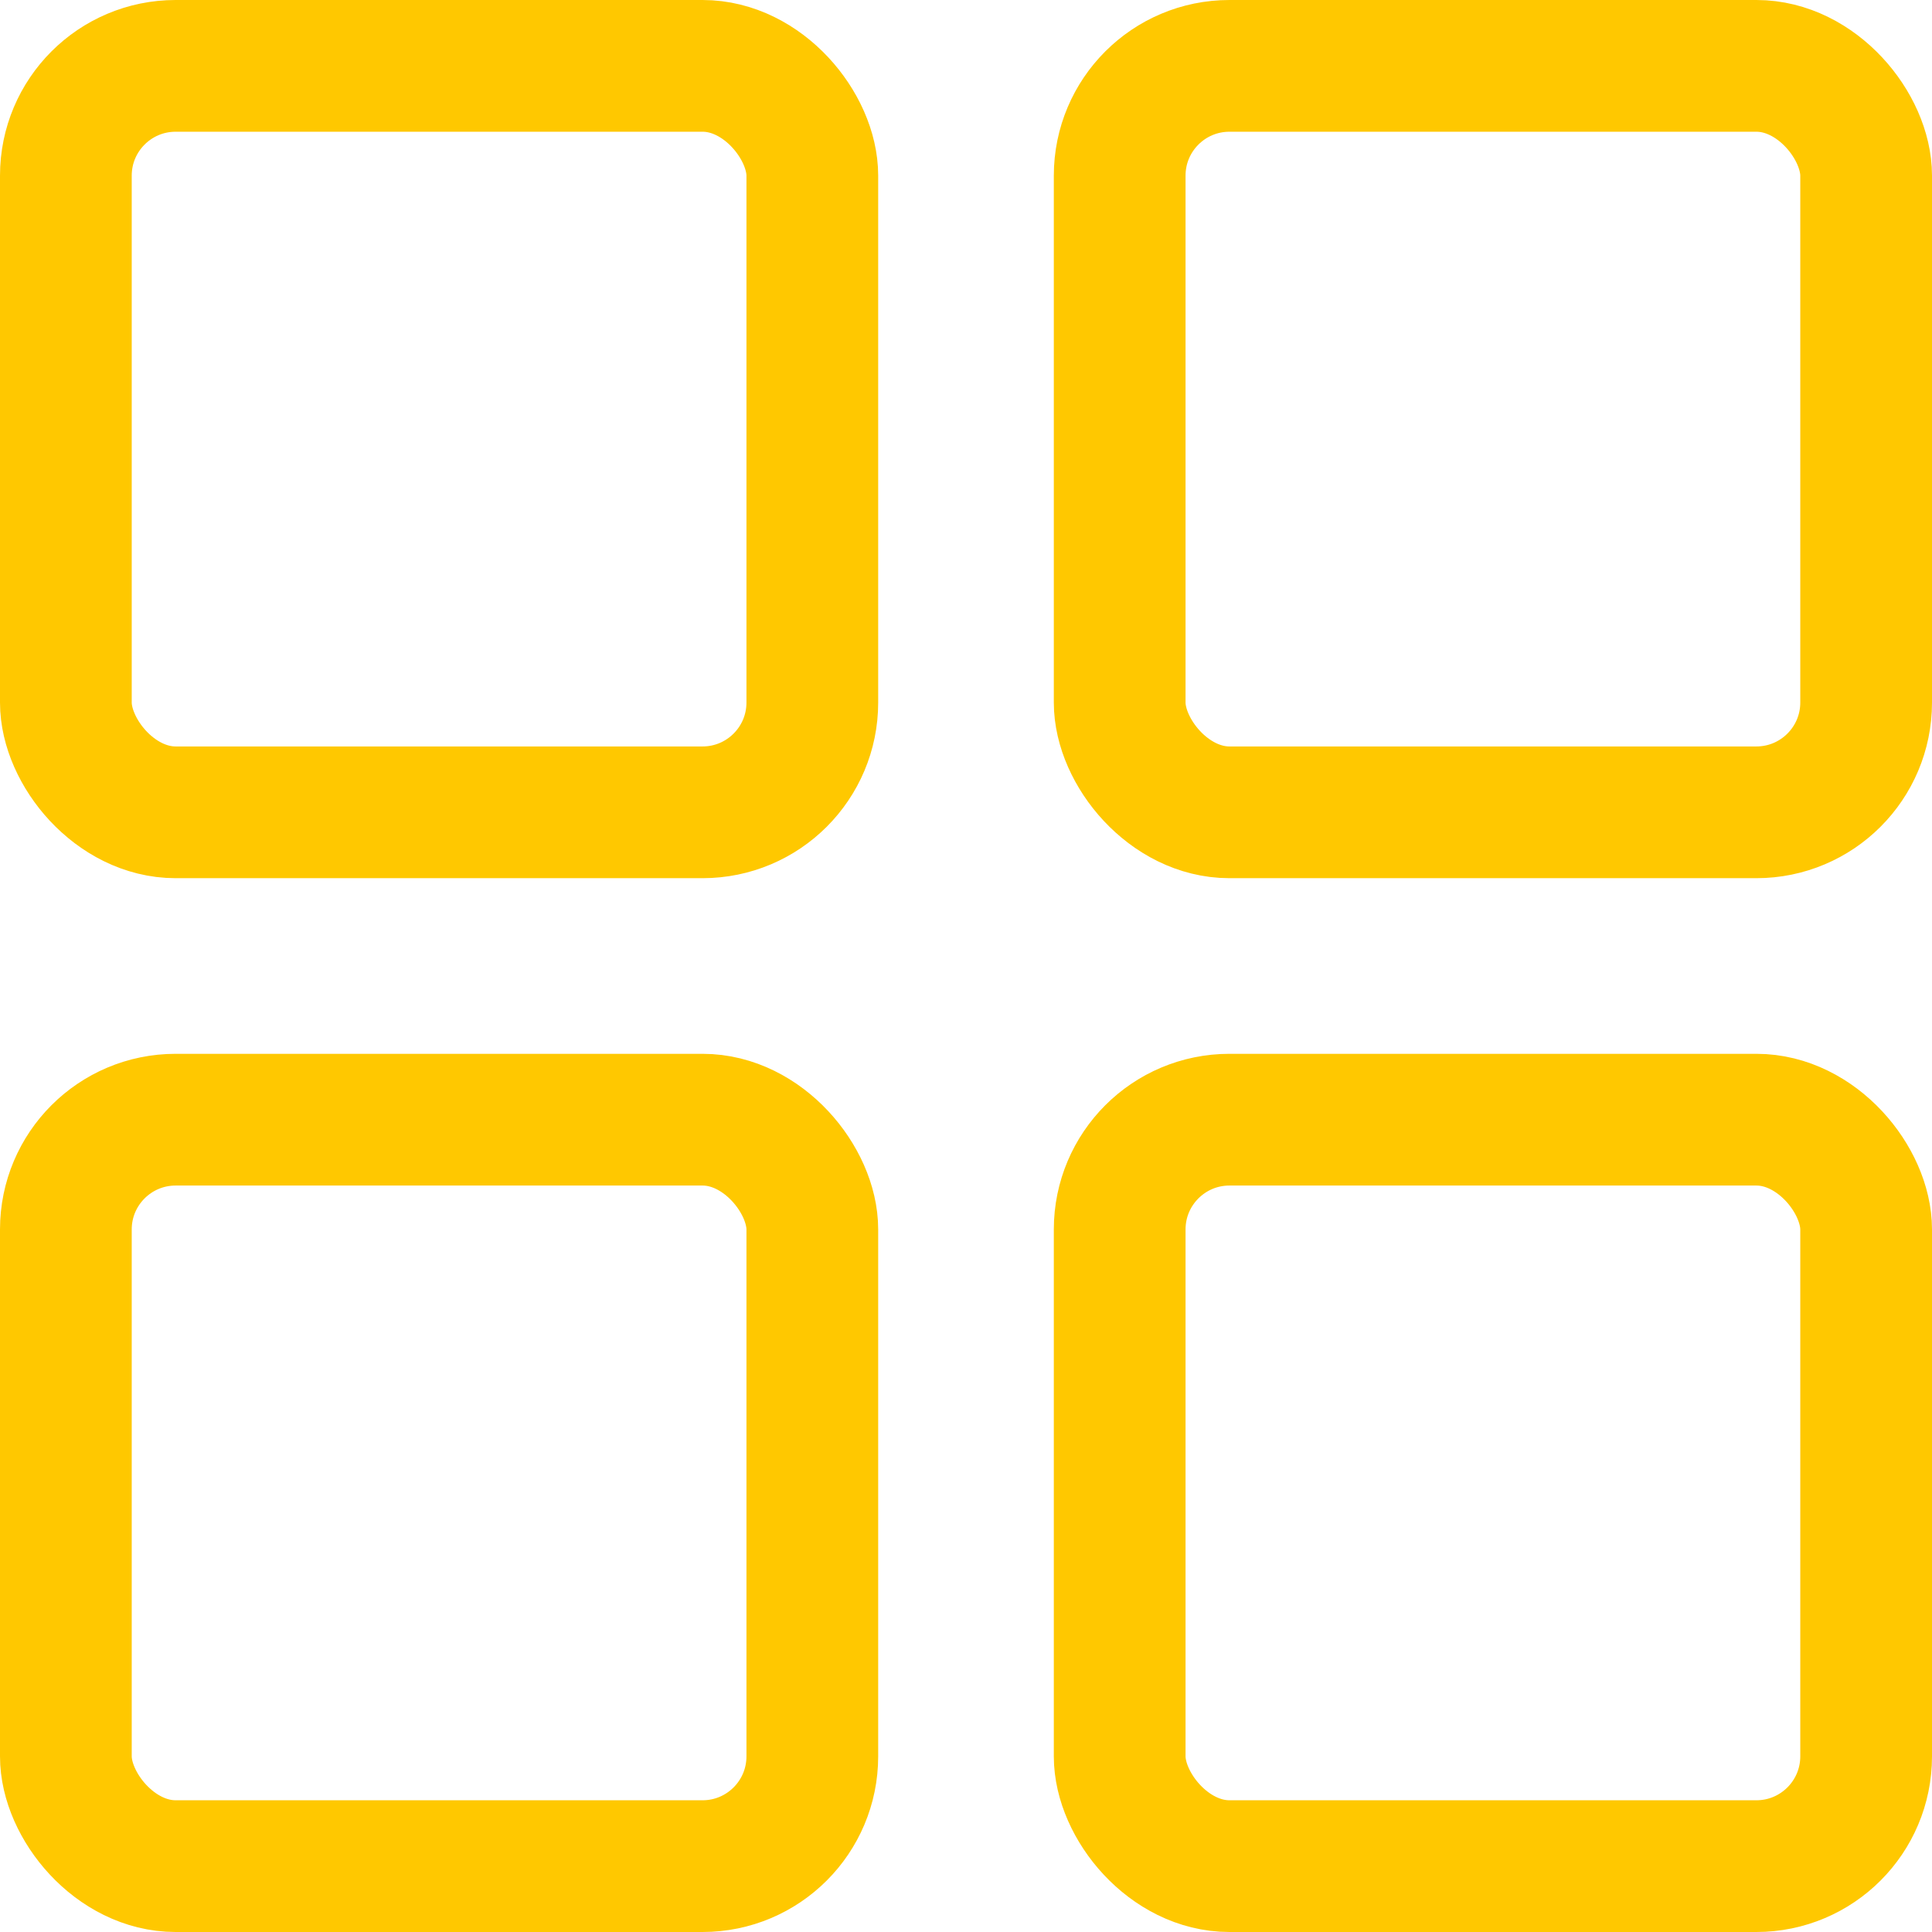 <svg width="22" height="22" viewBox="0 0 22 22" fill="none" xmlns="http://www.w3.org/2000/svg">
<rect x="0.75" y="0.75" width="8.5" height="8.5" rx="1.25" stroke="#FFC800" stroke-width="1.5"/>
<rect x="0.75" y="12.75" width="8.5" height="8.5" rx="1.25" stroke="#FFC800" stroke-width="1.5"/>
<rect x="12.75" y="0.75" width="8.5" height="8.5" rx="1.25" stroke="#FFC800" stroke-width="1.5"/>
<rect x="12.75" y="12.75" width="8.5" height="8.5" rx="1.25" stroke="#FFC800" stroke-width="1.5"/>
</svg>
